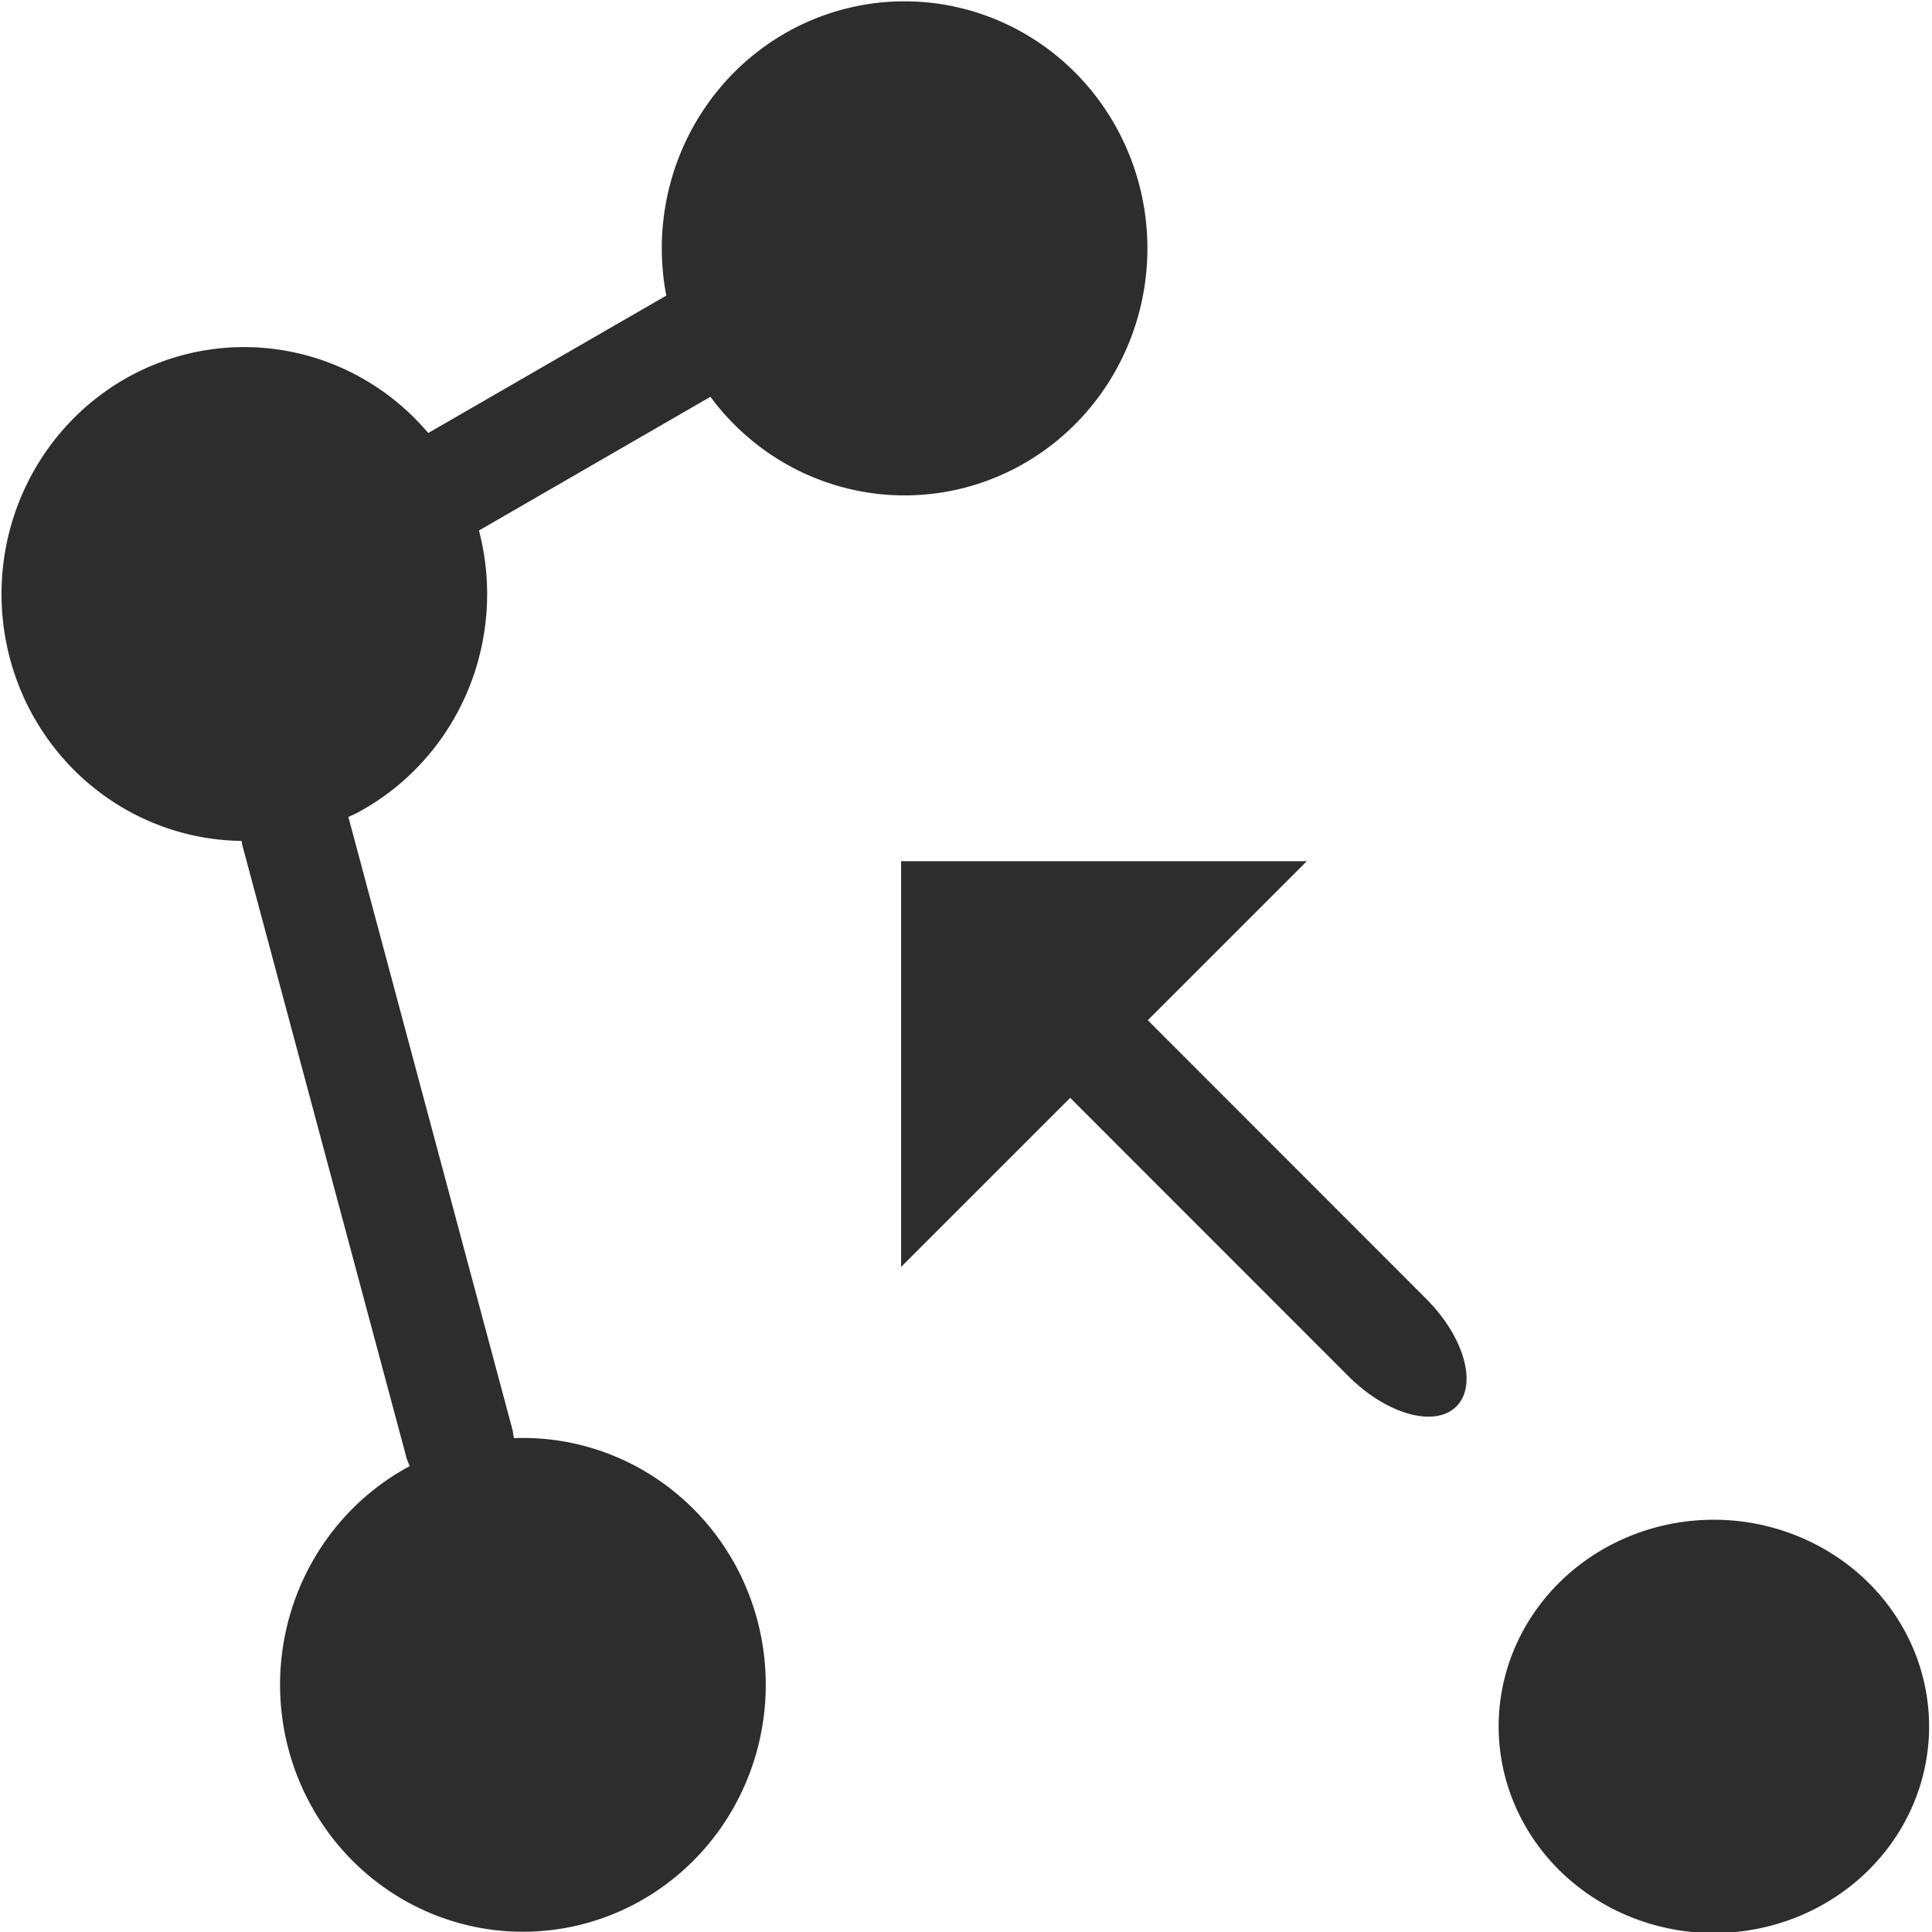 <?xml version="1.0" encoding="UTF-8" standalone="no"?>
<!-- Created with Inkscape (http://www.inkscape.org/) -->

<svg
   xmlns:dc="http://purl.org/dc/elements/1.1/"
   xmlns:cc="http://creativecommons.org/ns#"
   xmlns:rdf="http://www.w3.org/1999/02/22-rdf-syntax-ns#"
   xmlns:svg="http://www.w3.org/2000/svg"
   xmlns="http://www.w3.org/2000/svg"
   xmlns:sodipodi="http://sodipodi.sourceforge.net/DTD/sodipodi-0.dtd"
   xmlns:inkscape="http://www.inkscape.org/namespaces/inkscape"
   width="32"
   height="32"
   id="svg3765"
   version="1.1"
   inkscape:version="0.91 r13725"
   sodipodi:docname="add_node.svg"
   inkscape:export-filename="/home/k00ni/Documents/semicon/owl.png"
   inkscape:export-xdpi="90"
   inkscape:export-ydpi="90">
  <defs
     id="defs3767" />
  <sodipodi:namedview
     id="base"
     pagecolor="#ffffff"
     bordercolor="#666666"
     borderopacity="1.0"
     inkscape:pageopacity="0.0"
     inkscape:pageshadow="2"
     inkscape:zoom="18.155519"
     inkscape:cx="9.2120697"
     inkscape:cy="17.296765"
     inkscape:current-layer="layer1-9-3"
     showgrid="true"
     inkscape:grid-bbox="true"
     inkscape:document-units="px"
     inkscape:window-width="1920"
     inkscape:window-height="1056"
     inkscape:window-x="0"
     inkscape:window-y="24"
     inkscape:window-maximized="1"
     showguides="true"
     inkscape:guide-bbox="true" />
  <g
     id="layer1"
     inkscape:label="Layer 1"
     inkscape:groupmode="layer"
     transform="translate(0,-16)">
    <g
       inkscape:label="Layer 1"
       id="layer1-4"
       transform="translate(0.202,-1.9622142e-8)">
      <g
         transform="translate(-0.371,-0.091)"
         id="layer1-9"
         inkscape:label="Layer 1">
        <g
           inkscape:label="Layer 1"
           id="layer1-9-3"
           transform="translate(-44.952,-4.142)">
          <path
             style="fill:#2d2d2d;fill-opacity:1;stroke:none;stroke-width:0.704;stroke-linecap:round;stroke-linejoin:round;stroke-miterlimit:4;stroke-dasharray:none;stroke-opacity:1"
             d="M 15.072 0.023 A 4.023 4.092 0 0 0 13.133 0.48 A 4.023 4.092 0 0 0 11.037 4.896 L 7.094 7.172 A 4.023 4.092 0 0 0 2.199 6.205 A 4.023 4.092 0 0 0 0.477 11.721 A 4.023 4.092 0 0 0 4.002 13.928 C 4.008 13.951 4.007 13.972 4.014 13.996 L 6.734 24.146 C 6.748 24.197 6.77 24.236 6.785 24.285 A 4.023 4.092 0 0 0 5.09 29.785 A 4.023 4.092 0 0 0 10.51 31.539 A 4.023 4.092 0 0 0 12.234 26.023 A 4.023 4.092 0 0 0 8.514 23.82 C 8.502 23.771 8.502 23.726 8.488 23.676 L 5.771 13.531 A 4.023 4.092 0 0 0 5.898 13.473 A 4.023 4.092 0 0 0 7.934 8.787 L 11.768 6.572 A 4.023 4.092 0 0 0 16.832 7.748 A 4.023 4.092 0 0 0 18.555 2.232 A 4.023 4.092 0 0 0 15.072 0.023 z M 14.926 14.264 L 14.926 20.984 L 17.727 18.184 L 22.334 22.793 C 22.968 23.427 23.767 23.651 24.123 23.295 C 24.479 22.939 24.254 22.142 23.619 21.508 L 19.012 16.898 L 21.646 14.264 L 14.926 14.264 z M 28.523 25.174 A 3.565 3.423 0 0 0 25.117 27.234 A 3.565 3.423 0 0 0 26.973 31.736 A 3.565 3.423 0 0 0 31.66 29.955 A 3.565 3.423 0 0 0 29.805 25.455 A 3.565 3.423 0 0 0 28.523 25.174 z "
             transform="translate(45.12,20.233)"
             id="path3015-0-2-2" />
        </g>
      </g>
    </g>
  </g>
</svg>
